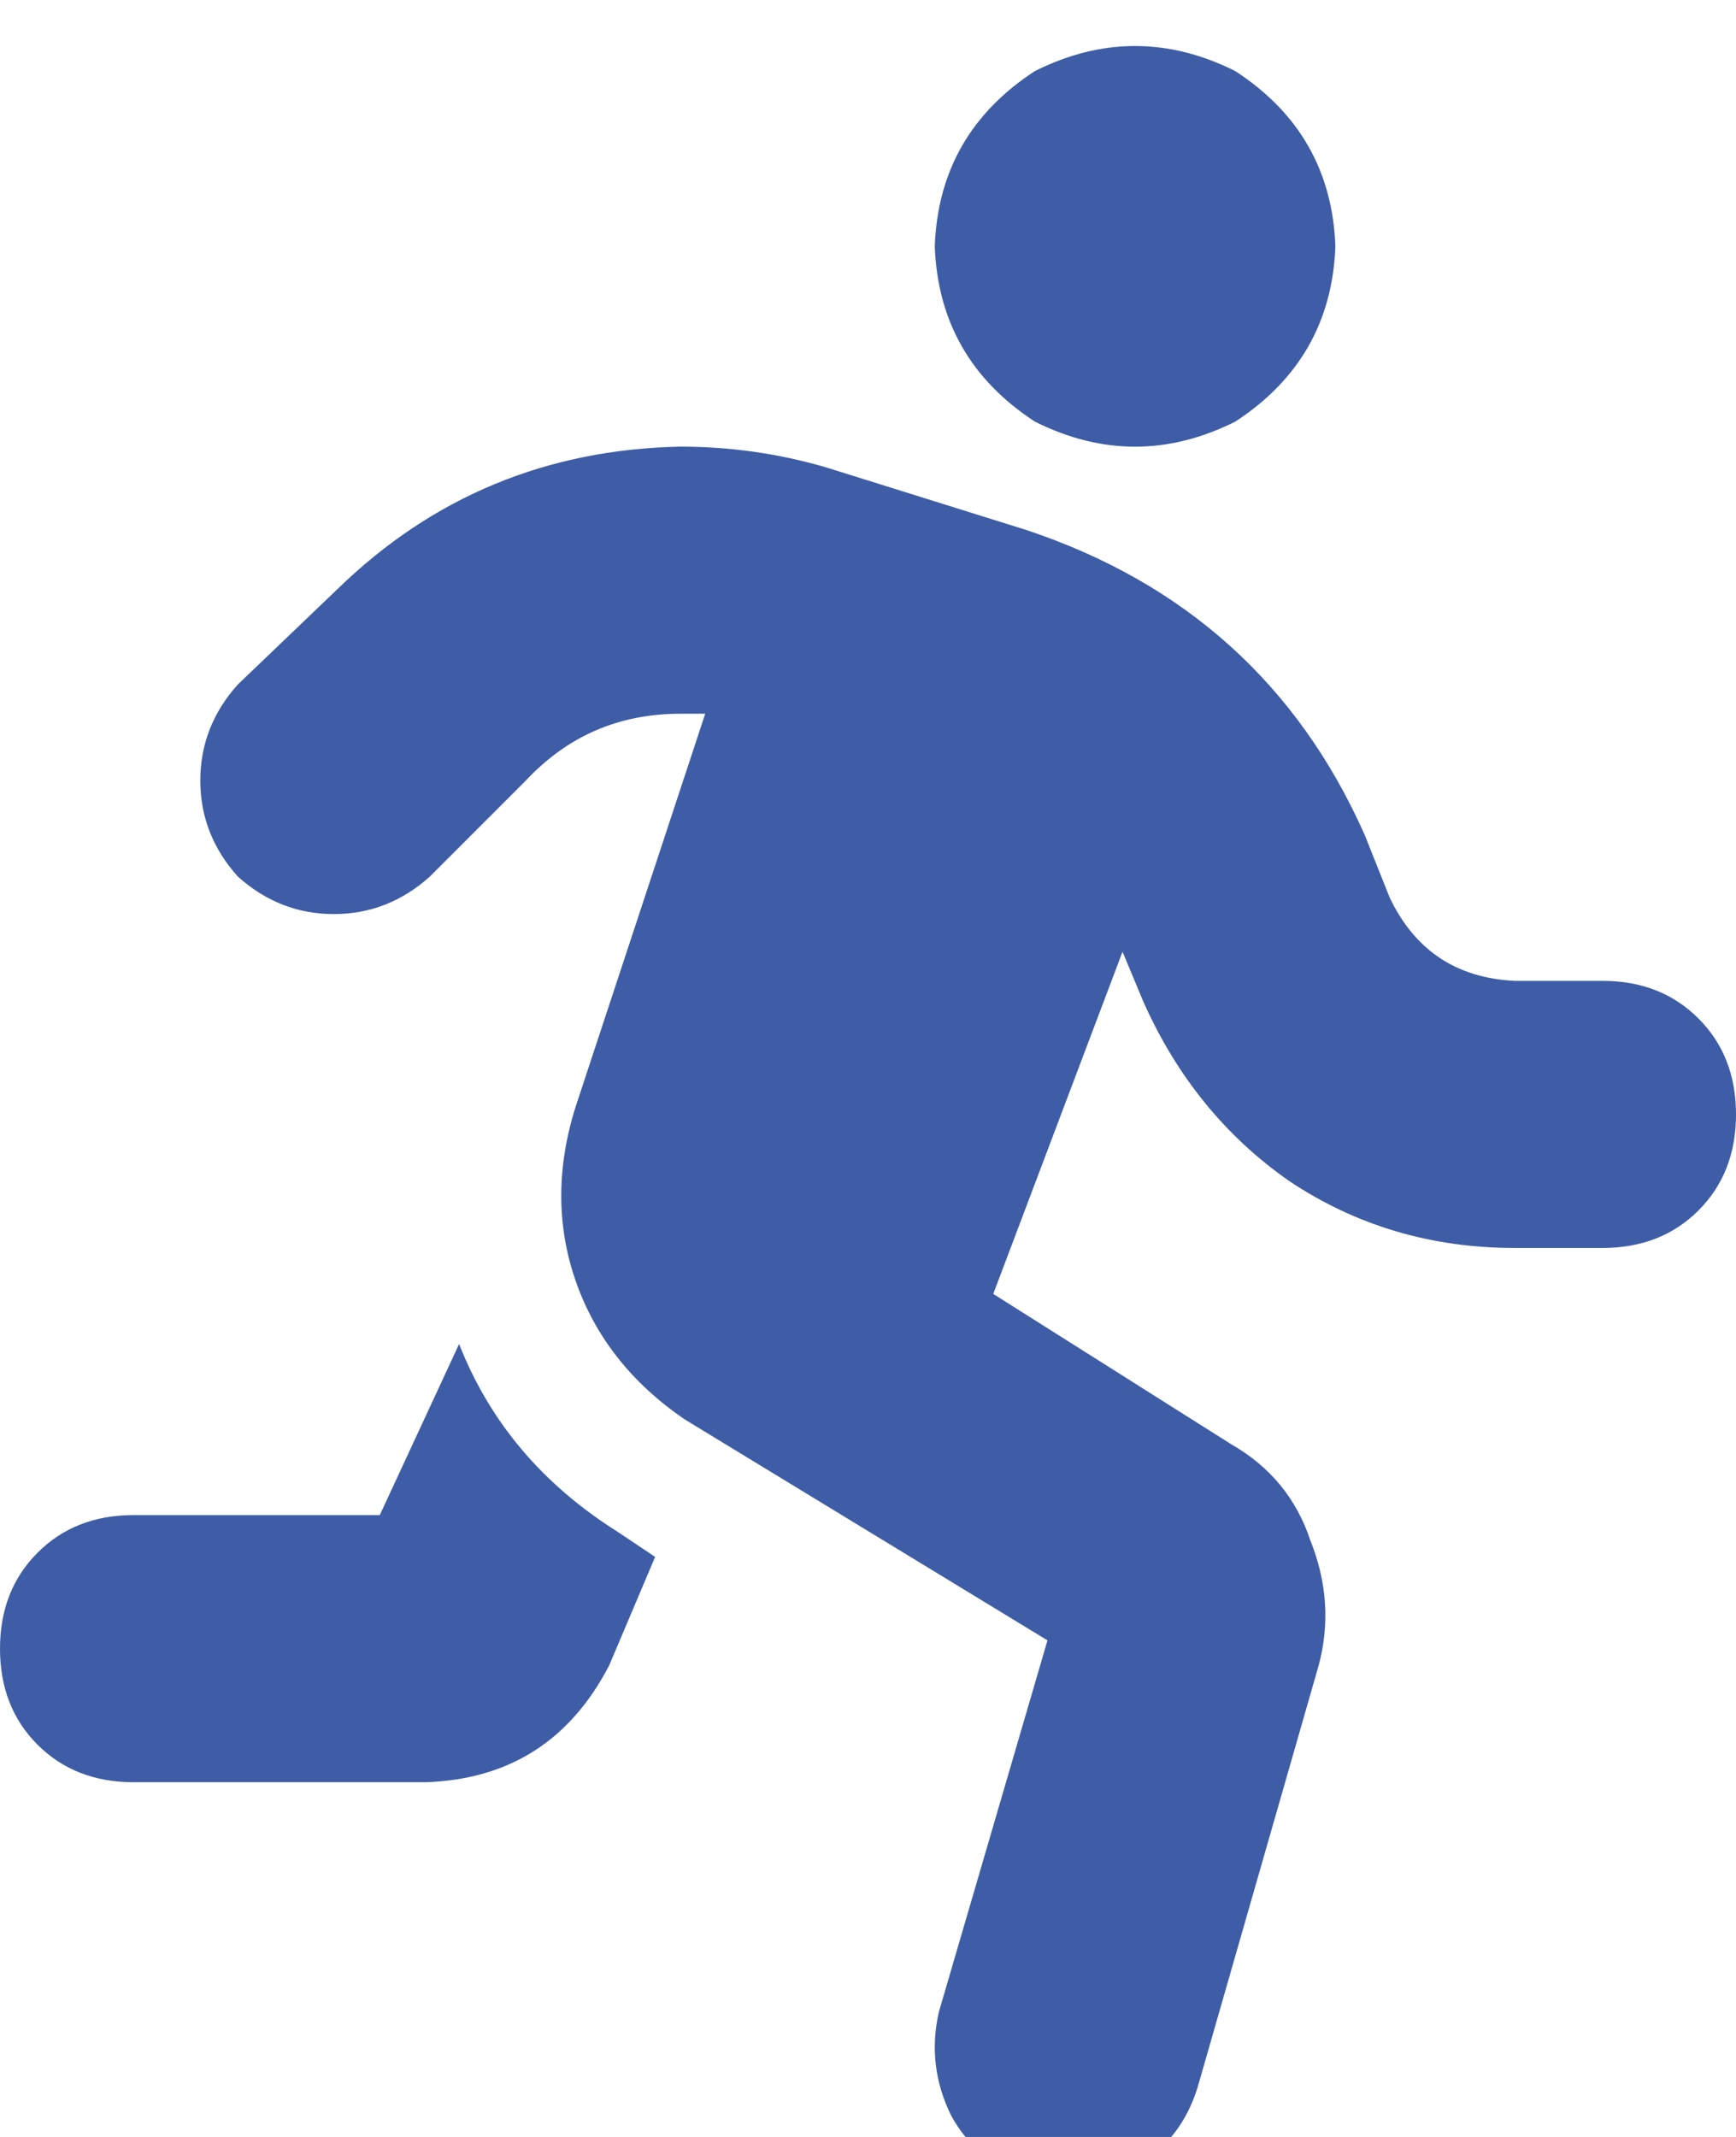 <svg xmlns="http://www.w3.org/2000/svg" xmlns:xlink="http://www.w3.org/1999/xlink" fill="none" version="1.1" width="13" height="16" viewBox="0 0 13 16"><defs><clipPath id="master_svg0_8_028374"><rect x="0" y="0" width="13" height="16" rx="0"/></clipPath></defs><g clip-path="url(#master_svg0_8_028374)"><g transform="matrix(1,0,0,-1,0,32.688)"><g><path d="M10,30.844Q9.969,31.688,9.25,32.156Q8.5,32.531,7.75,32.156Q7.031,31.688,7,30.844Q7.031,30,7.75,29.531Q8.5,29.156,9.25,29.531Q9.969,30,10,30.844ZM3.938,26.844Q4.406,27.344,5.094,27.344Q5.188,27.344,5.281,27.344L4.312,24.406Q4.094,23.719,4.312,23.094Q4.531,22.469,5.125,22.062L7.844,20.406L7.031,17.625Q6.938,17.219,7.125,16.844Q7.312,16.5,7.719,16.375Q8.125,16.281,8.5,16.469Q8.844,16.656,8.969,17.062L9.875,20.219Q10,20.688,9.812,21.156Q9.656,21.625,9.219,21.875L7.438,23L8.406,25.562L8.562,25.188Q8.938,24.344,9.656,23.844Q10.406,23.344,11.344,23.344L12,23.344Q12.438,23.344,12.719,23.625Q13,23.906,13,24.344Q13,24.781,12.719,25.062Q12.438,25.344,12,25.344L11.344,25.344Q10.688,25.375,10.406,25.969L10.219,26.438Q9.469,28.125,7.688,28.719L6.188,29.188Q5.656,29.344,5.094,29.344Q3.594,29.313,2.531,28.281L1.781,27.563Q1.5,27.25,1.5,26.844Q1.5,26.438,1.781,26.125Q2.094,25.844,2.5,25.844Q2.906,25.844,3.219,26.125L3.938,26.844ZM2.844,21.344L1,21.344L2.844,21.344L1,21.344Q0.562,21.344,0.281,21.062Q0,20.781,0,20.344Q0,19.906,0.281,19.625Q0.562,19.344,1,19.344L3.188,19.344Q4.125,19.375,4.562,20.219L4.906,21.031L4.625,21.219Q3.781,21.75,3.438,22.625L2.844,21.344Z" fill="#3E5DA6" fill-opacity="1" style="mix-blend-mode:passthrough"/></g></g></g></svg>